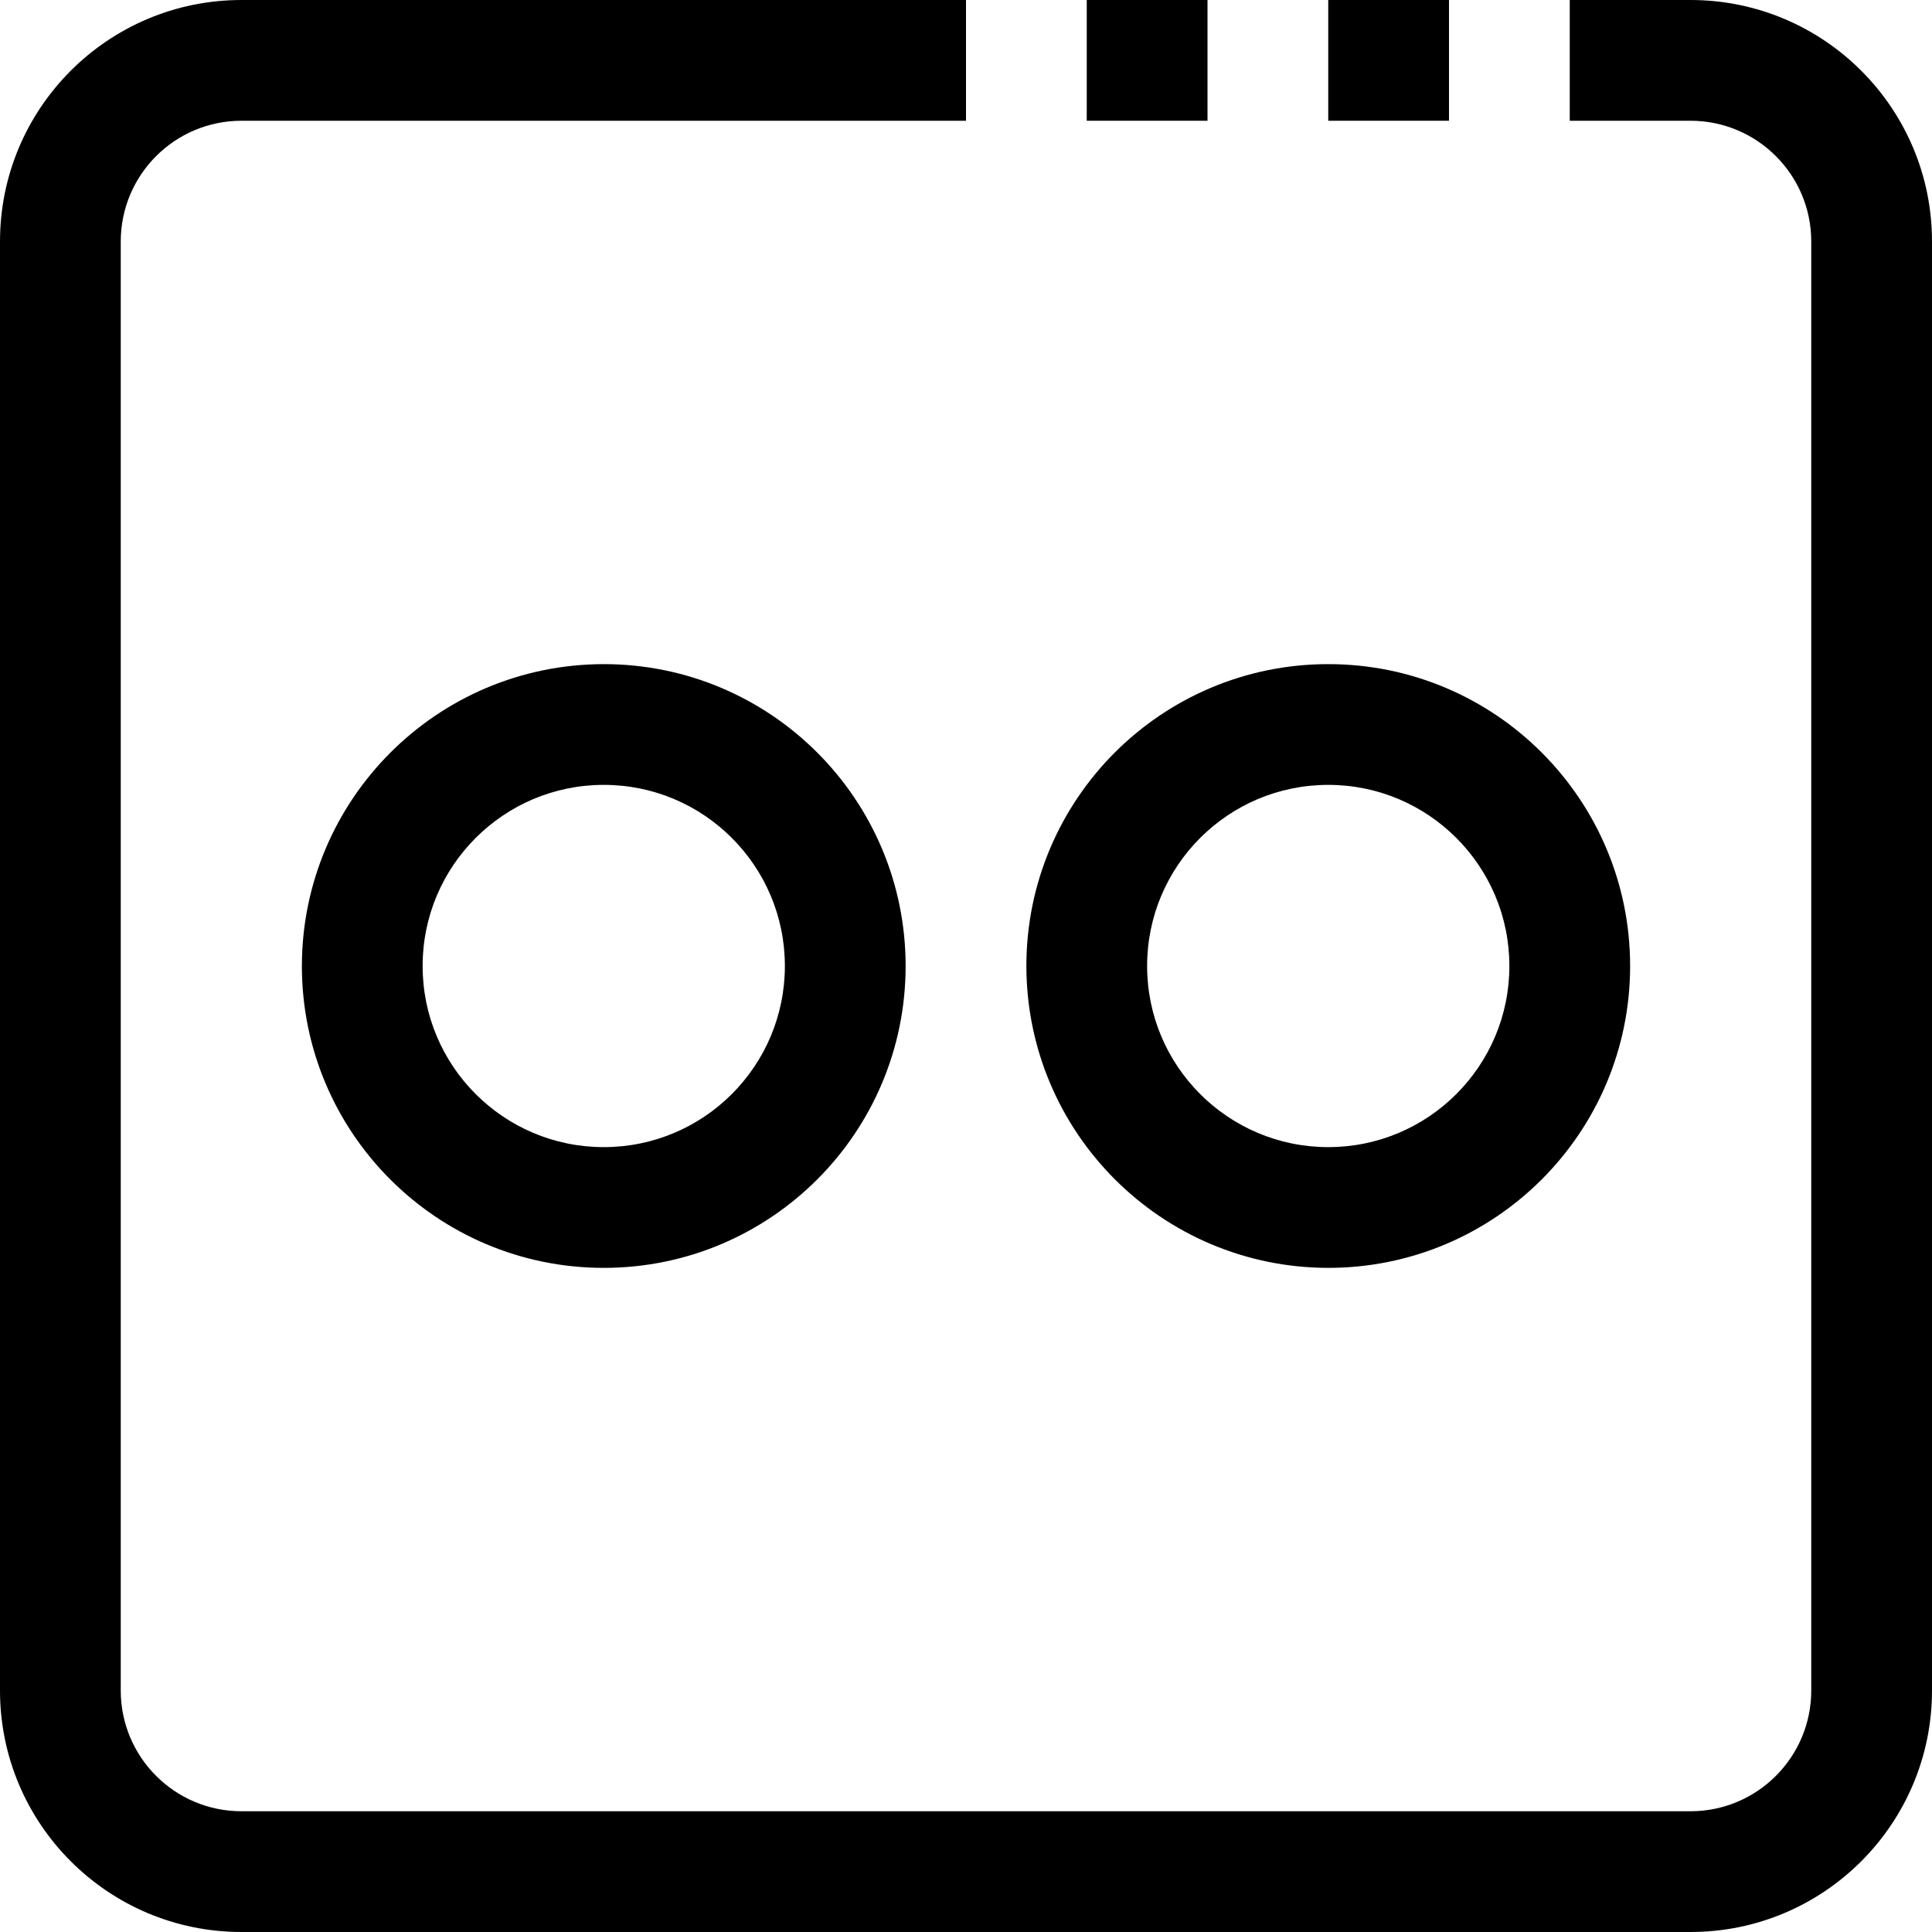 <?xml version="1.0" encoding="iso-8859-1"?>
<!-- Generator: Adobe Illustrator 19.0.0, SVG Export Plug-In . SVG Version: 6.00 Build 0)  -->
<svg version="1.1" id="Capa_1" xmlns="http://www.w3.org/2000/svg" xmlns:xlink="http://www.w3.org/1999/xlink" x="0px" y="0px"
	 viewBox="0 0 512 512" style="enable-background:new 0 0 512 512;" xml:space="preserve">
<g>
	<g>
		<g>
			<path d="M448,0h-32v32h32c17.673,0,32,14.327,32,32v384c0,17.673-14.327,32-32,32H64c-17.673,0-32-14.327-32-32V64
				c0-17.673,14.327-32,32-32h192V0H64C28.654,0,0,28.654,0,64v384c0,35.346,28.654,64,64,64h384c35.346,0,64-28.654,64-64V64
				C512,28.654,483.346,0,448,0z"/>
			<rect x="352" width="32" height="32"/>
			<rect x="288" width="32" height="32"/>
			<path d="M80,256c0,44.183,35.817,80,80,80s80-35.817,80-80c0-44.183-35.817-80-80-80C115.839,176.053,80.053,211.839,80,256z
				 M208,256c0,26.51-21.49,48-48,48c-26.51,0-48-21.49-48-48c0-26.51,21.49-48,48-48C186.51,208,208,229.49,208,256z"/>
			<path d="M352,336c44.183,0,80-35.817,80-80c0-44.183-35.817-80-80-80c-44.183,0-80,35.817-80,80
				C272.053,300.161,307.839,335.947,352,336z M352,208c26.51,0,48,21.49,48,48c0,26.51-21.49,48-48,48c-26.51,0-48-21.49-48-48
				C304,229.49,325.49,208,352,208z"/>
		</g>
	</g>
</g>
<g>
</g>
<g>
</g>
<g>
</g>
<g>
</g>
<g>
</g>
<g>
</g>
<g>
</g>
<g>
</g>
<g>
</g>
<g>
</g>
<g>
</g>
<g>
</g>
<g>
</g>
<g>
</g>
<g>
</g>
</svg>
